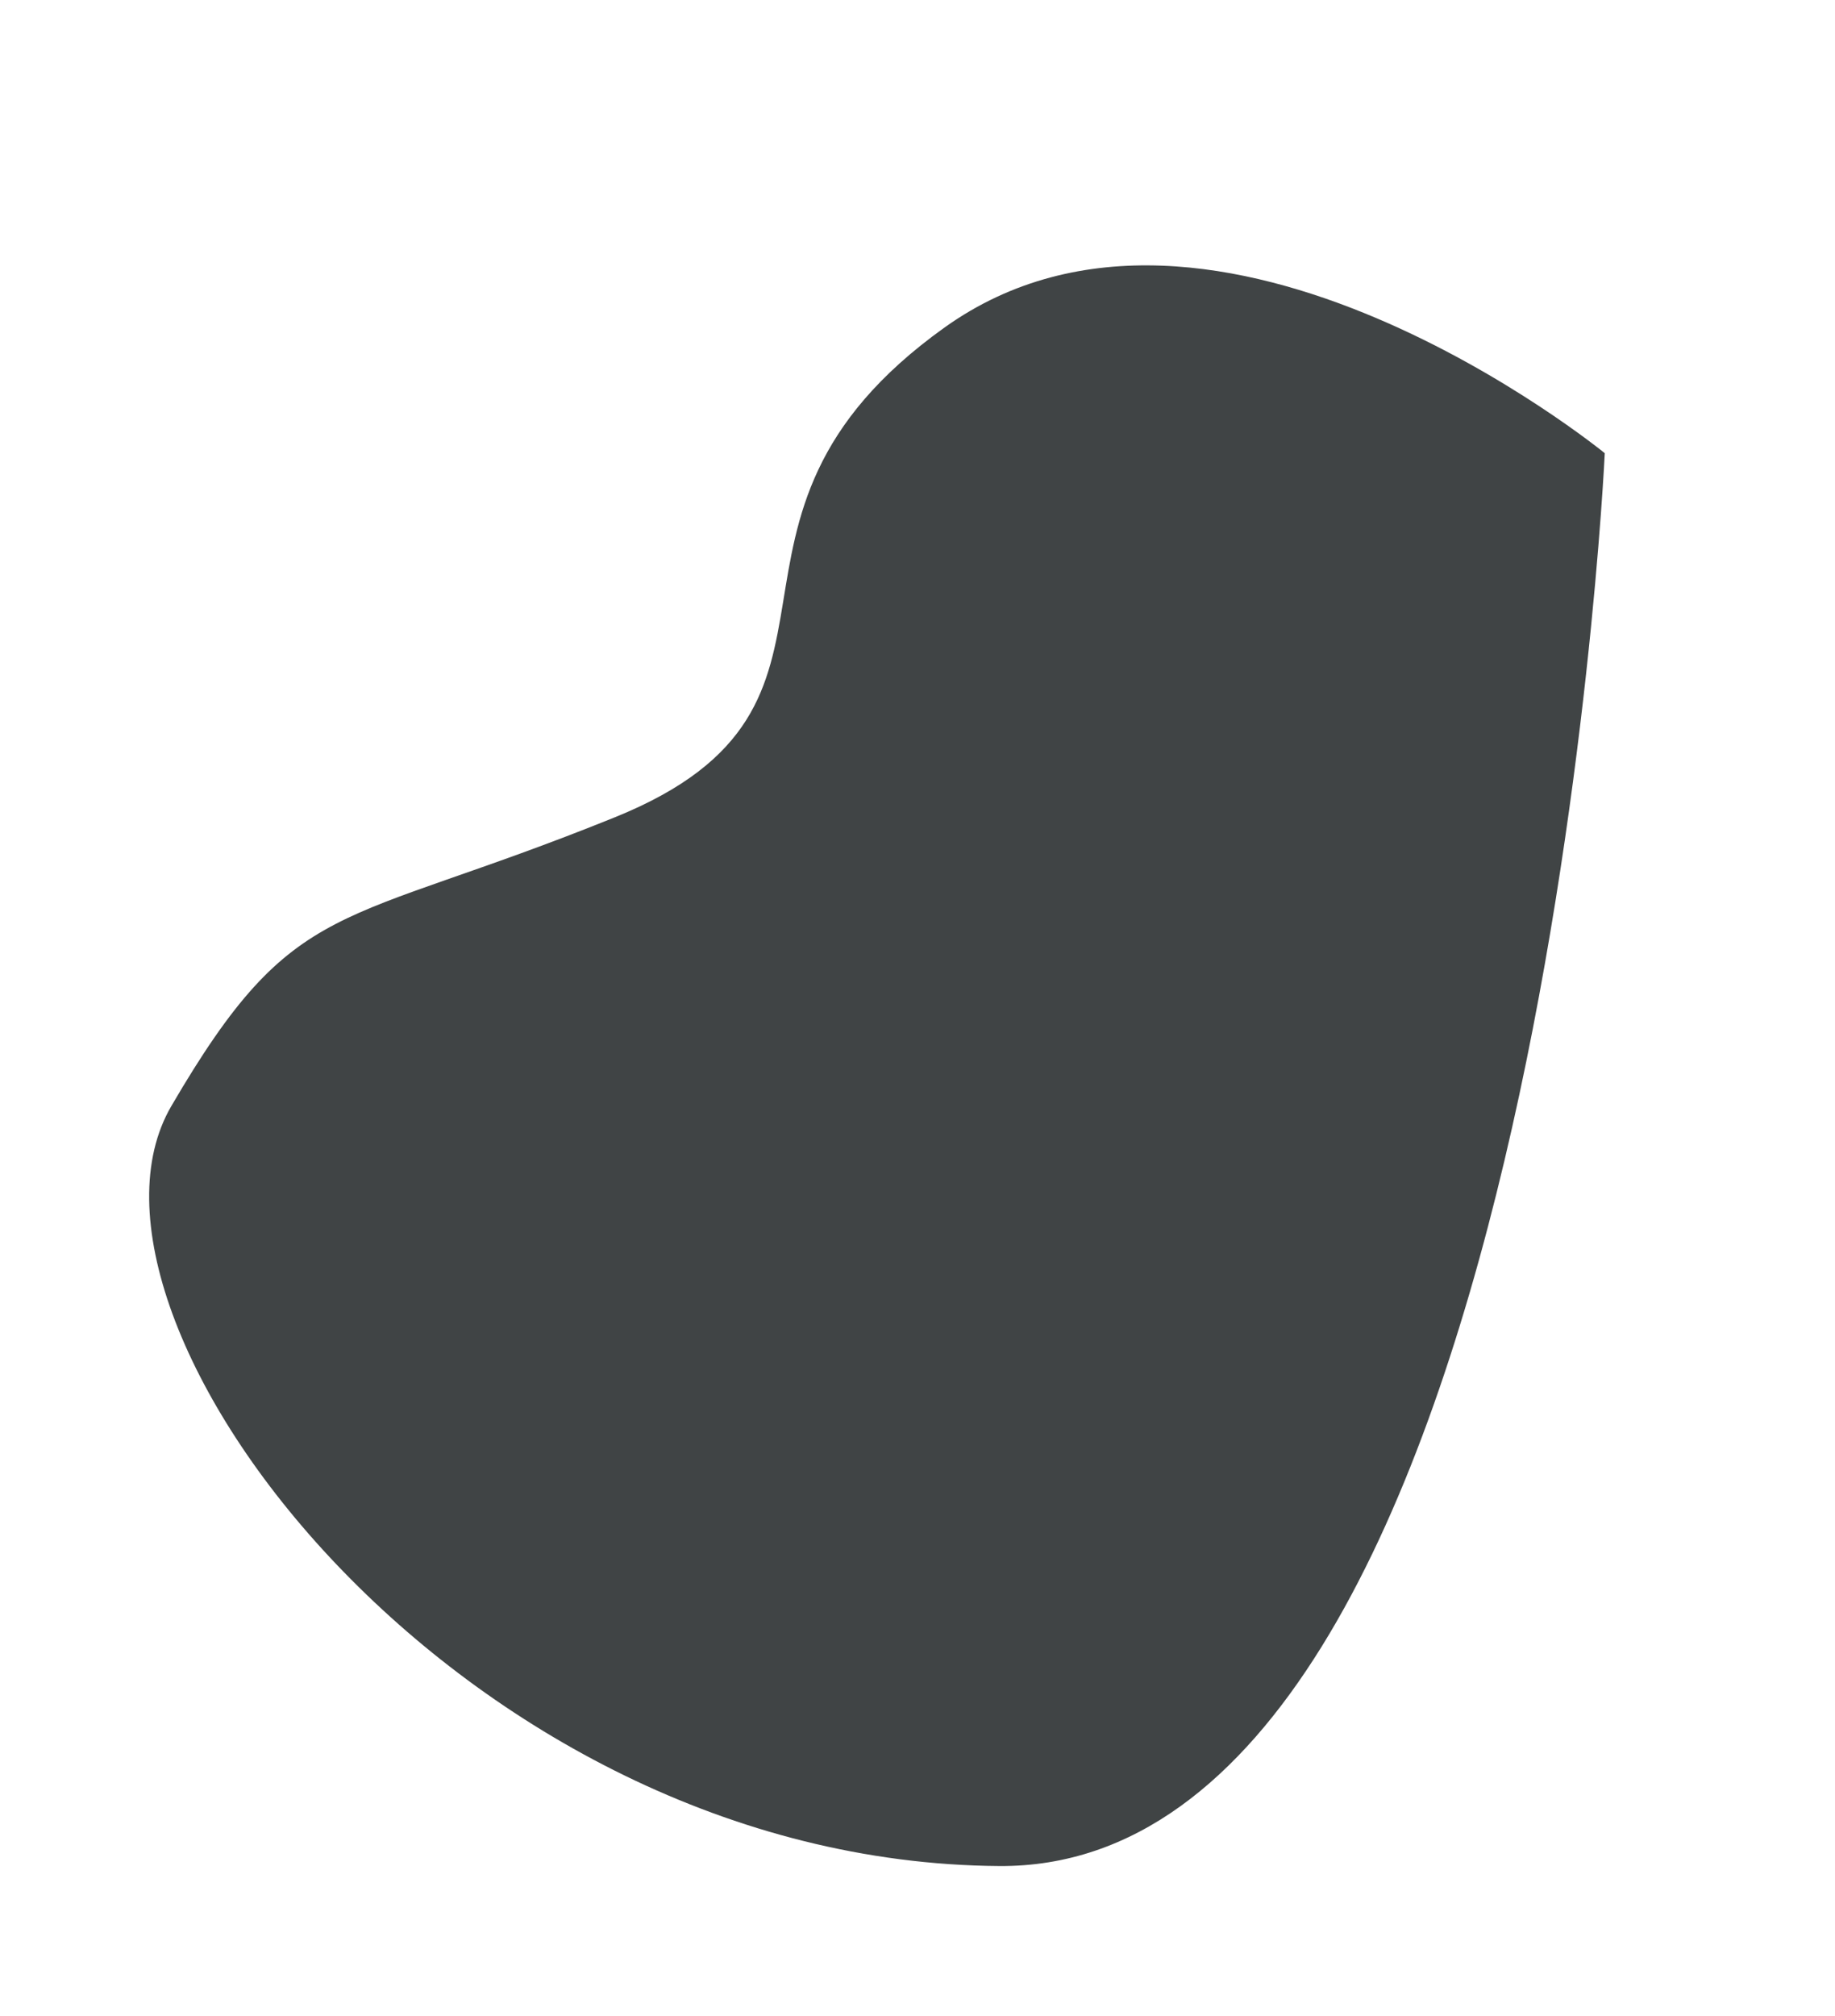 <svg xmlns="http://www.w3.org/2000/svg" width="927.227" height="1018.603" viewBox="0 0 927.227 1018.603">
  <path id="Caminho_1" data-name="Caminho 1" d="M-1884.778,1553.926s-245.468-66.873-330.382,77.608,53.857,184.437-51.437,293.6-131.822,100.8-145.408,224.408S-2123.545,2439.166-1873.9,2330-1884.778,1553.926-1884.778,1553.926Z" transform="matrix(0.914, 0.407, -0.407, 0.914, 3166.023, -424.235)" fill="#404445"/>
</svg>
